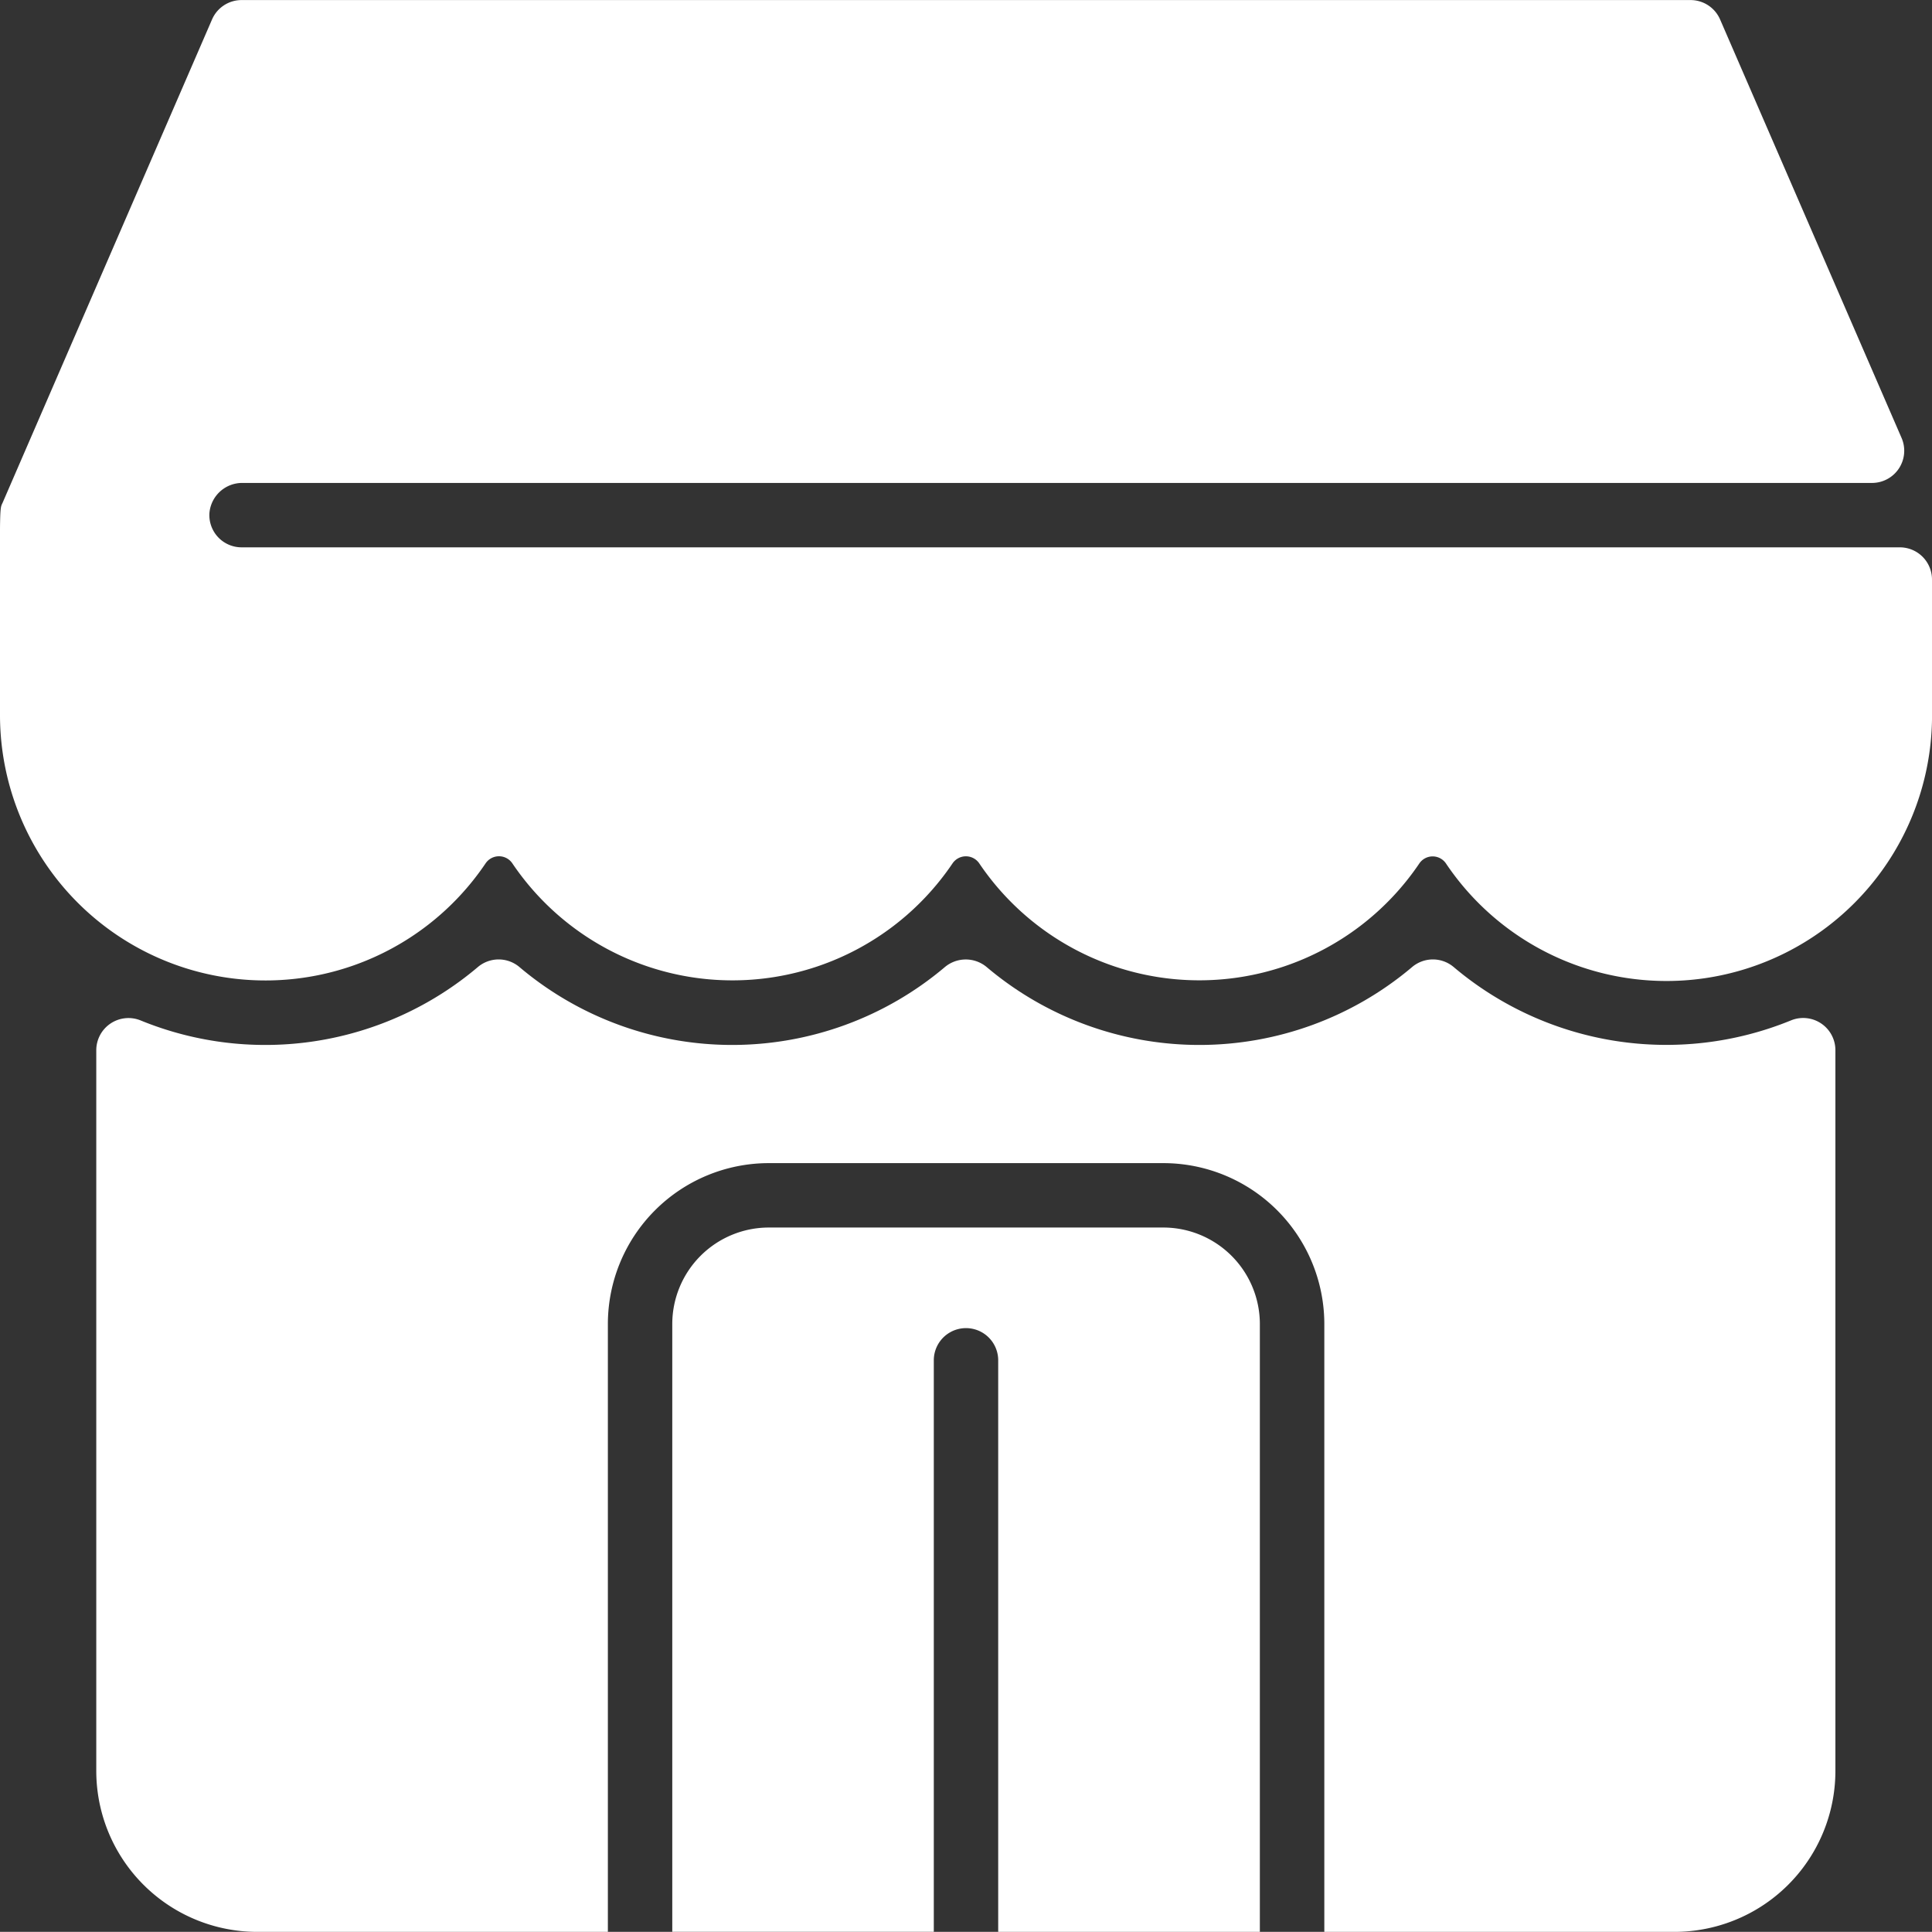 <svg xmlns="http://www.w3.org/2000/svg" width="30" height="29.998" viewBox="0 0 30 29.998">
  <rect x="0" y="0" width="30" height="29.998" fill="#333333" stroke="none"/>
  <path id="store" d="M19.563,20.58v9.437H15.5V21.142a.5.5,0,0,0-1,0v8.874H10.439V20.58a1.5,1.5,0,0,1,1.5-1.5h6.125A1.5,1.5,0,0,1,19.563,20.58Zm8.249-4.717a5.115,5.115,0,0,1-5.236-.825.5.5,0,0,0-.652,0,5.115,5.115,0,0,1-6.6,0,.506.506,0,0,0-.655,0,5.115,5.115,0,0,1-6.6,0,.5.5,0,0,0-.652,0,5.109,5.109,0,0,1-5.234.826.5.5,0,0,0-.688.463V27.517a2.5,2.5,0,0,0,2.5,2.5H9.439V20.58a2.5,2.5,0,0,1,2.5-2.5h6.125a2.5,2.5,0,0,1,2.5,2.5v9.437H26a2.5,2.5,0,0,0,2.5-2.5V16.326a.5.5,0,0,0-.688-.463ZM3.752,8.518a.5.5,0,0,1-.5-.533.511.511,0,0,1,.516-.467h25.3a.5.5,0,0,0,.459-.7L26.709.32a.5.5,0,0,0-.459-.3H3.752a.5.5,0,0,0-.459.3L.043,7.82C-.015,7.952,0,7.751,0,11.12a4.122,4.122,0,0,0,7.539,2.307.251.251,0,0,1,.418,0,4.123,4.123,0,0,0,6.833,0,.251.251,0,0,1,.417,0,4.123,4.123,0,0,0,6.832,0,.25.25,0,0,1,.414,0A4.124,4.124,0,0,0,30,11.056V9.018a.5.5,0,0,0-.5-.5H3.752Z" transform="translate(0 -0.019)" fill="#fff"/>
</svg>
